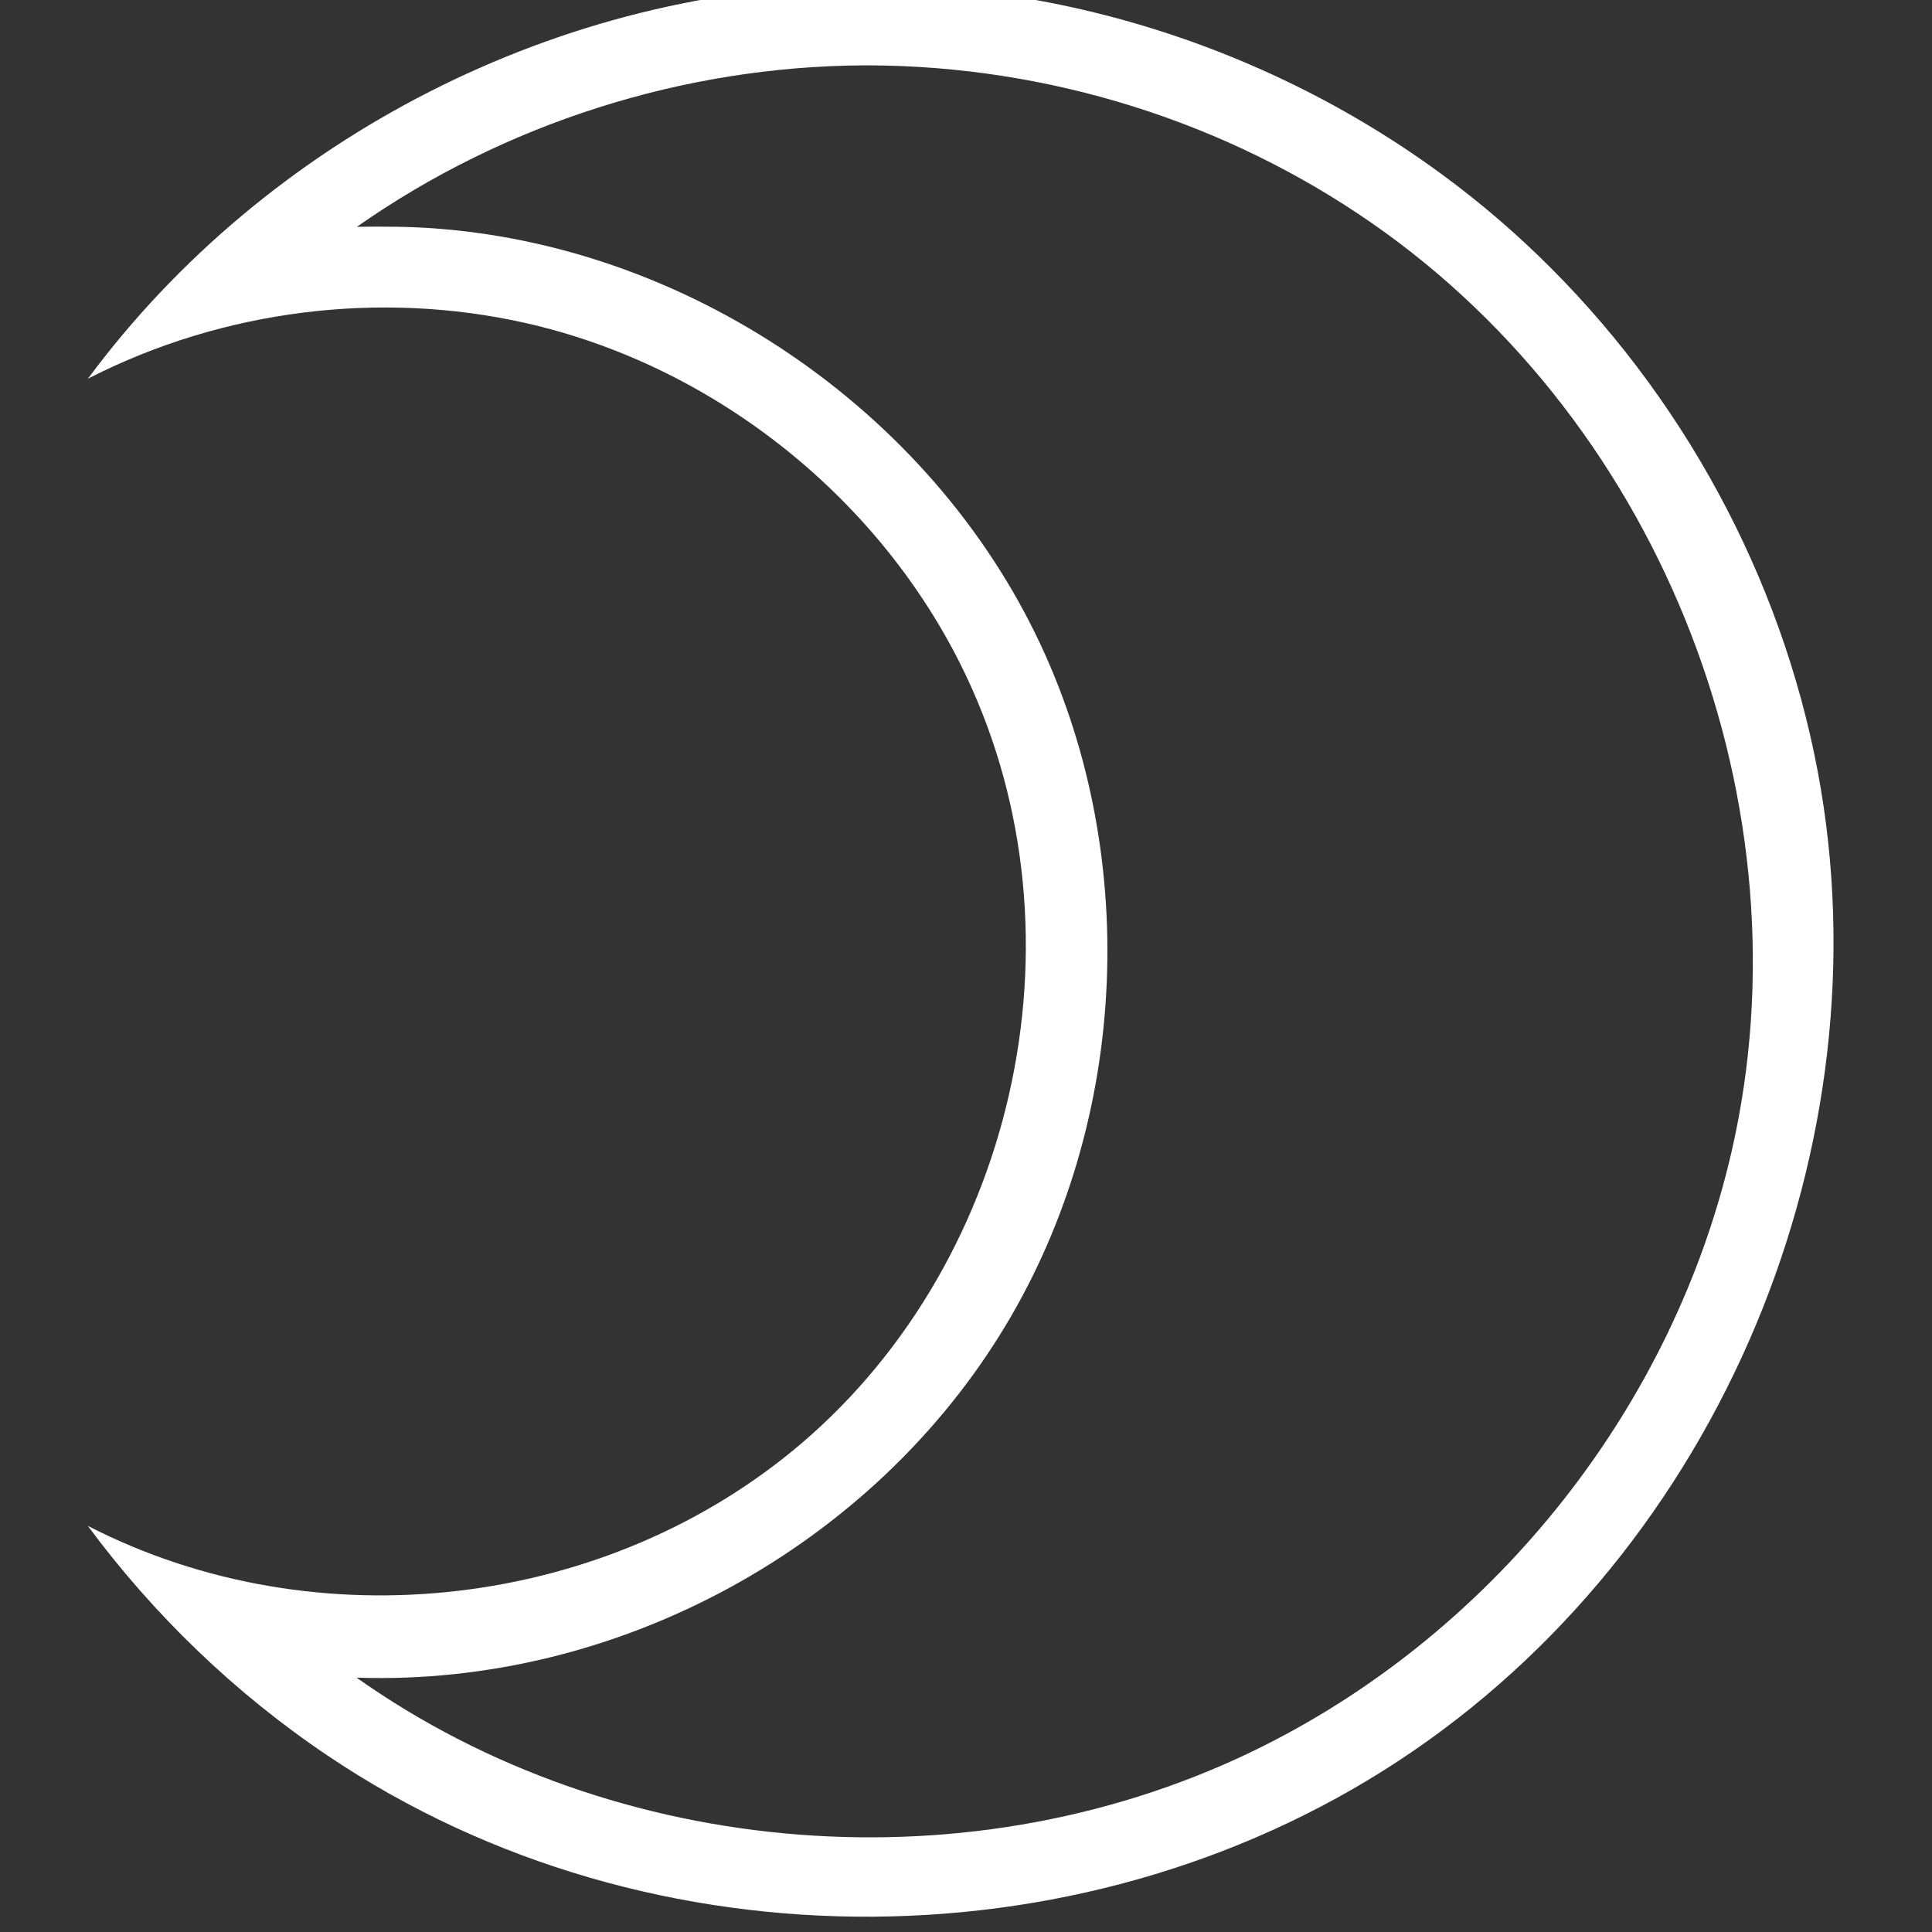 <?xml version="1.0" encoding="UTF-8" standalone="no"?>
<!DOCTYPE svg PUBLIC "-//W3C//DTD SVG 1.1//EN" "http://www.w3.org/Graphics/SVG/1.1/DTD/svg11.dtd">
<svg width="100%" height="100%" viewBox="0 0 24 24" version="1.1" xmlns="http://www.w3.org/2000/svg" xmlns:xlink="http://www.w3.org/1999/xlink" xml:space="preserve" xmlns:serif="http://www.serif.com/" style="fill-rule:evenodd;clip-rule:evenodd;stroke-linejoin:round;stroke-miterlimit:1.414;">
    <rect x="0" y="0" width="24" height="24" fill="#333333" stroke="none"/>
    <rect id="moon" x="0" y="0" width="24" height="24" style="fill:none;"/>
    <clipPath id="_clip1">
        <rect x="0" y="0" width="24" height="24"/>
    </clipPath>
    <g clip-path="url(#_clip1)">
        <path d="M10.81,-0.19c2.992,0.014 5.94,1.179 8.121,3.197c1.819,1.683 3.103,3.937 3.608,6.366c0.955,4.587 -1.018,9.664 -4.99,12.383c-3.927,2.689 -9.444,2.77 -13.479,0.053c-1.148,-0.772 -2.158,-1.745 -2.979,-2.854c2.843,1.463 6.46,1.034 8.876,-1.034c2.684,-2.298 3.603,-6.423 1.952,-9.694c-1.063,-2.106 -3.097,-3.699 -5.398,-4.216c-1.809,-0.406 -3.754,-0.159 -5.404,0.681l-0.026,0.014c2.228,-3.009 5.891,-4.875 9.633,-4.896c0.029,0 0.057,0 0.086,0Zm-0.082,1.002c-2.236,0.012 -4.465,0.721 -6.295,2.006c0,0 0.404,-0.009 0.733,0.006c3.208,0.142 6.277,2.151 7.696,5.049c1.311,2.677 1.174,6.02 -0.365,8.585c-1.646,2.746 -4.806,4.487 -8.049,4.383l-0.019,-0.001c3.216,2.276 7.687,2.642 11.266,0.849c2.897,-1.451 5.096,-4.226 5.82,-7.404c0.966,-4.24 -0.817,-8.978 -4.477,-11.516c-1.816,-1.26 -4.007,-1.947 -6.232,-1.957c-0.026,0 -0.052,0 -0.078,0Z" style="fill:#fff;fill-rule:nonzero;"/>
    </g>
</svg>
